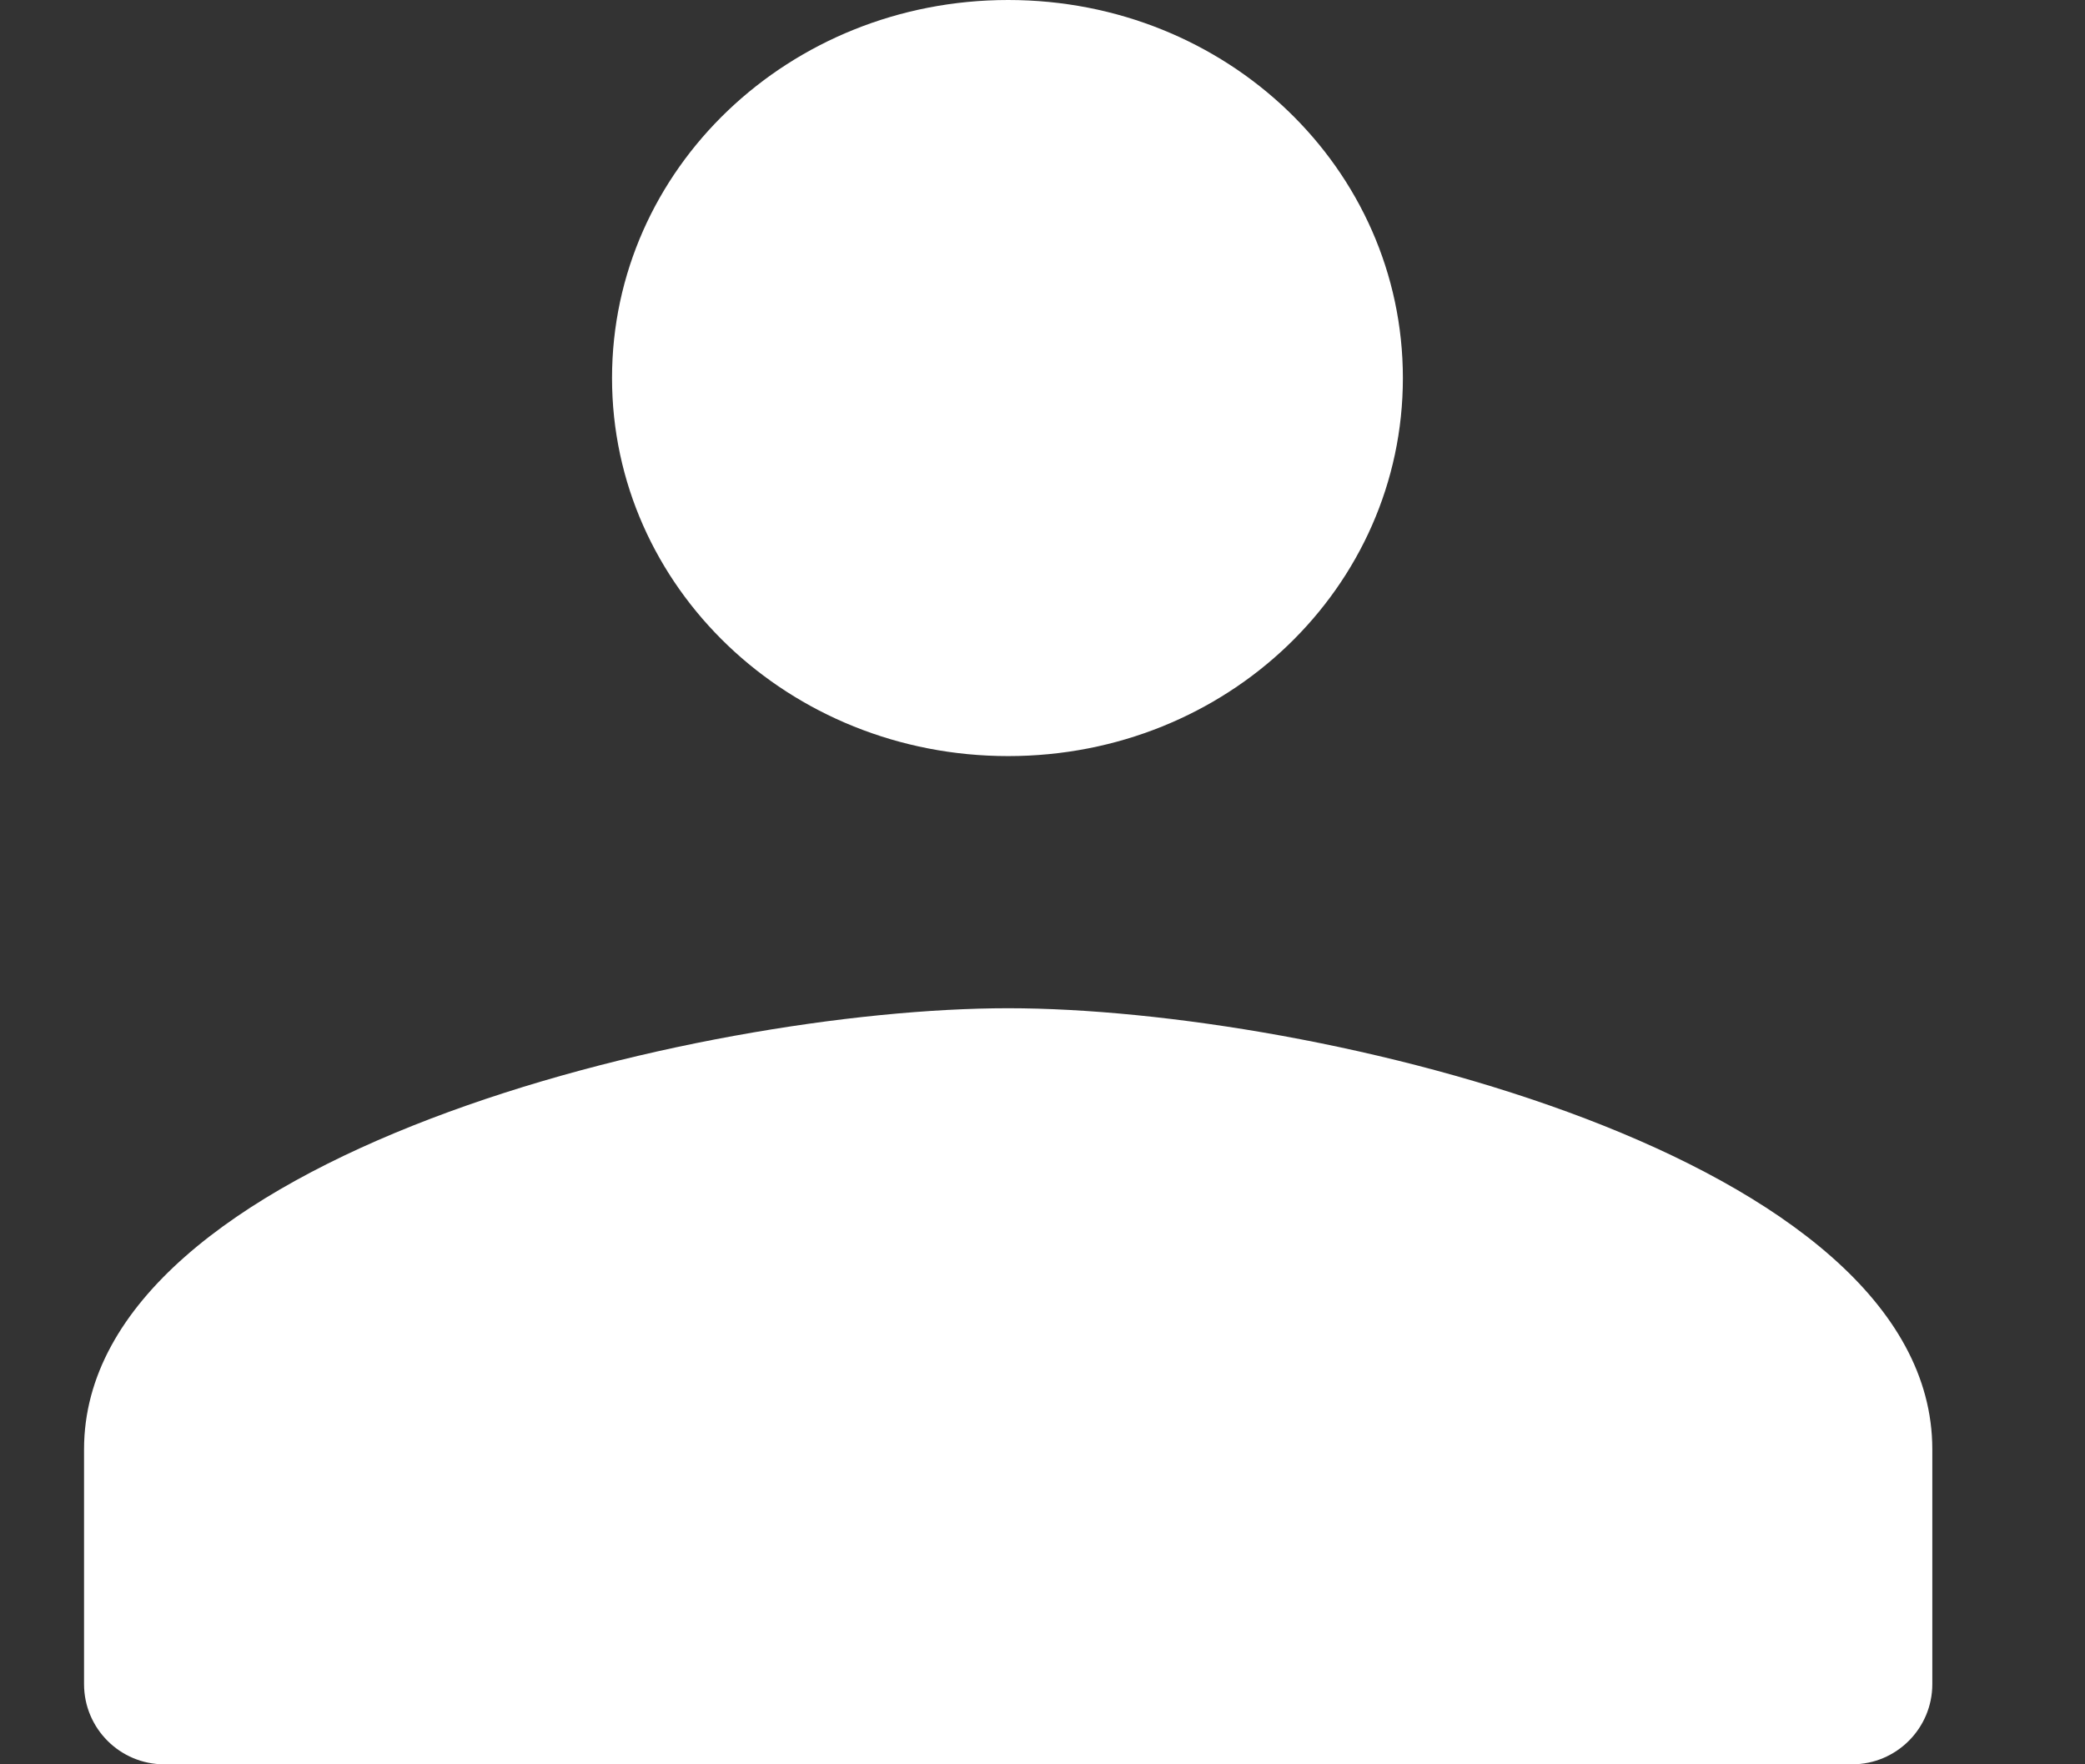 <svg width="13" height="11" viewBox="0 0 13 11" fill="none" xmlns="http://www.w3.org/2000/svg">
<rect x="0" y="0" width="13" height="11" fill="#333333" stroke="none"/>
<path d="M6.286 4.714C7.652 4.714 8.747 3.661 8.747 2.357C8.747 1.053 7.652 0 6.286 0C4.919 0 3.816 1.053 3.816 2.357C3.816 3.661 4.919 4.714 6.286 4.714Z" fill="white"/>
<path d="M6.286 6.286C4.368 6.286 0.524 7.205 0.524 9.036V10.5C0.524 10.776 0.748 11 1.024 11H11.548C11.824 11 12.048 10.776 12.048 10.5V9.036C12.048 7.205 8.204 6.286 6.286 6.286Z" fill="white"/>
</svg>
